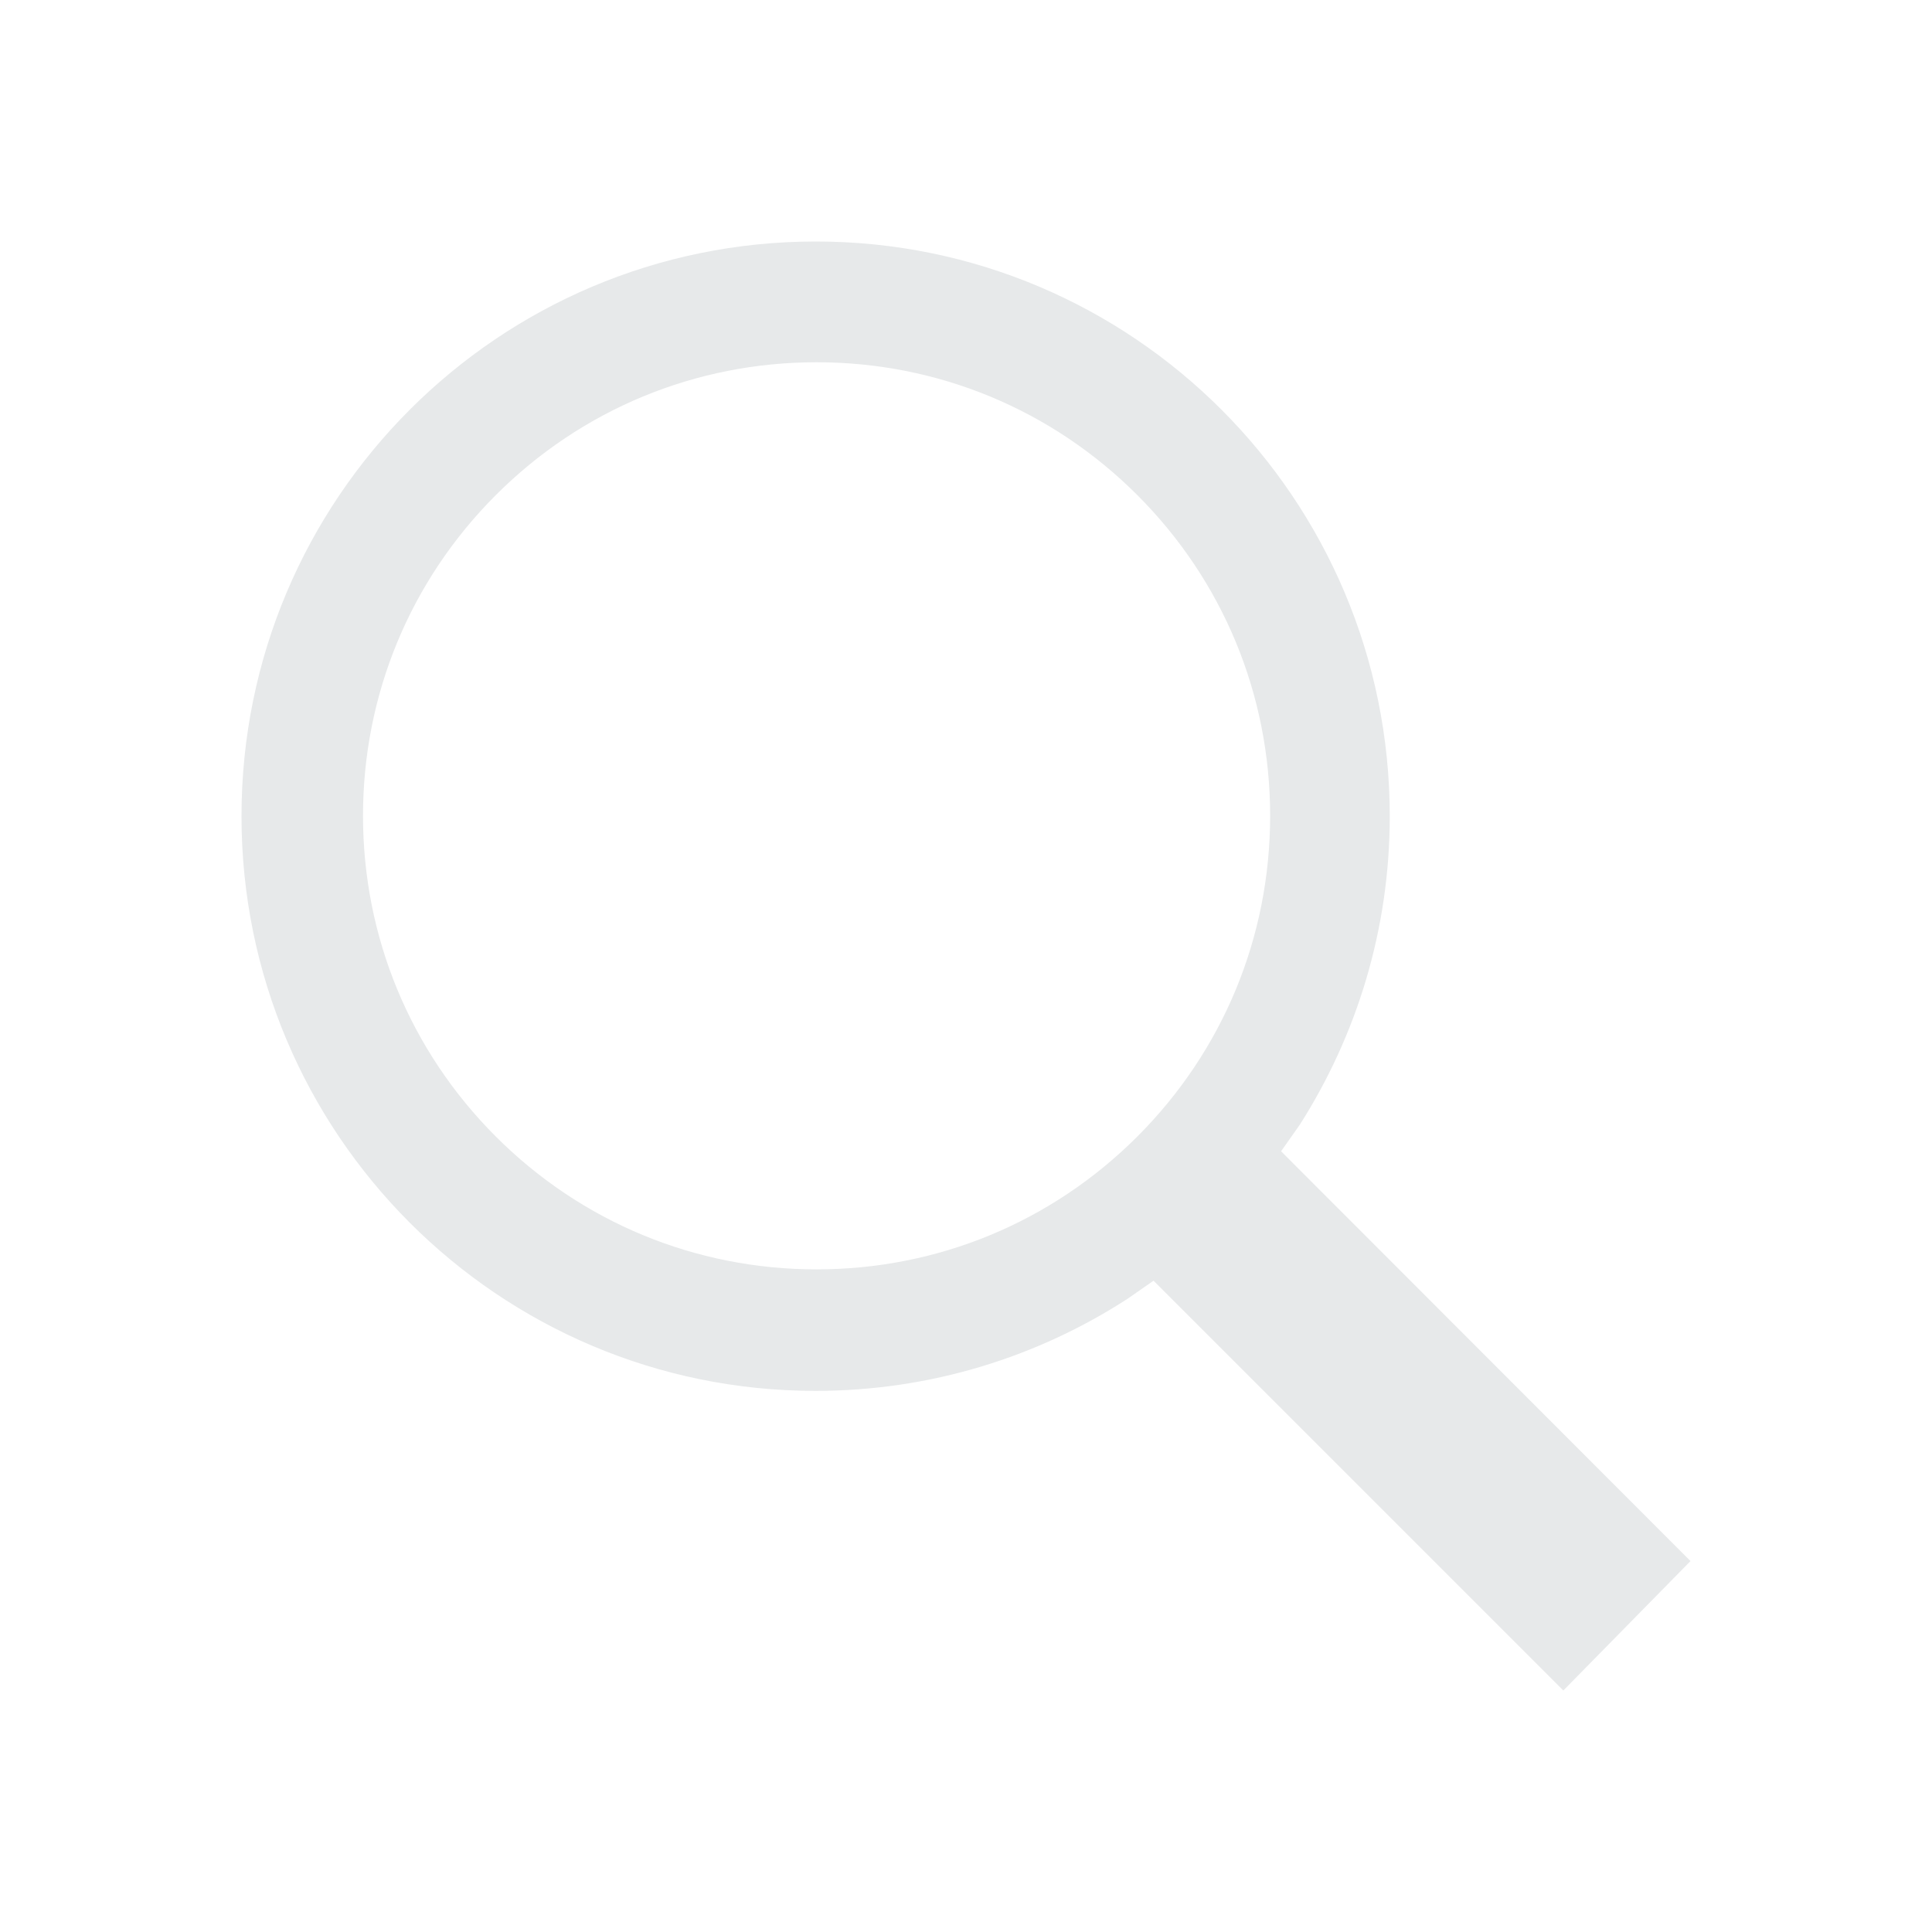 <svg width="512" height="512" viewBox="0 0 512 512" fill="none" xmlns="http://www.w3.org/2000/svg">
<path d="M344.5 298C359.5 274.4 368.3 246.4 368.3 216.3C368.3 132.2 300.2 64 216.2 64C132.1 64 64 132.2 64 216.3C64 300.4 132.1 368.6 216.1 368.6C246.6 368.6 275 359.6 298.8 344.2L305.7 339.4L414.3 448L448 413.7L339.5 305.1L344.5 298ZM301.4 131.2C324.1 153.9 336.6 184.1 336.6 216.2C336.6 248.3 324.1 278.5 301.4 301.2C278.7 323.9 248.5 336.4 216.4 336.4C184.3 336.4 154.1 323.9 131.4 301.2C108.7 278.5 96.2 248.3 96.2 216.2C96.2 184.1 108.7 153.9 131.4 131.2C154.1 108.5 184.3 96 216.4 96C248.5 96 278.7 108.5 301.4 131.2Z" fill="#E7E9EA"/>
</svg>
